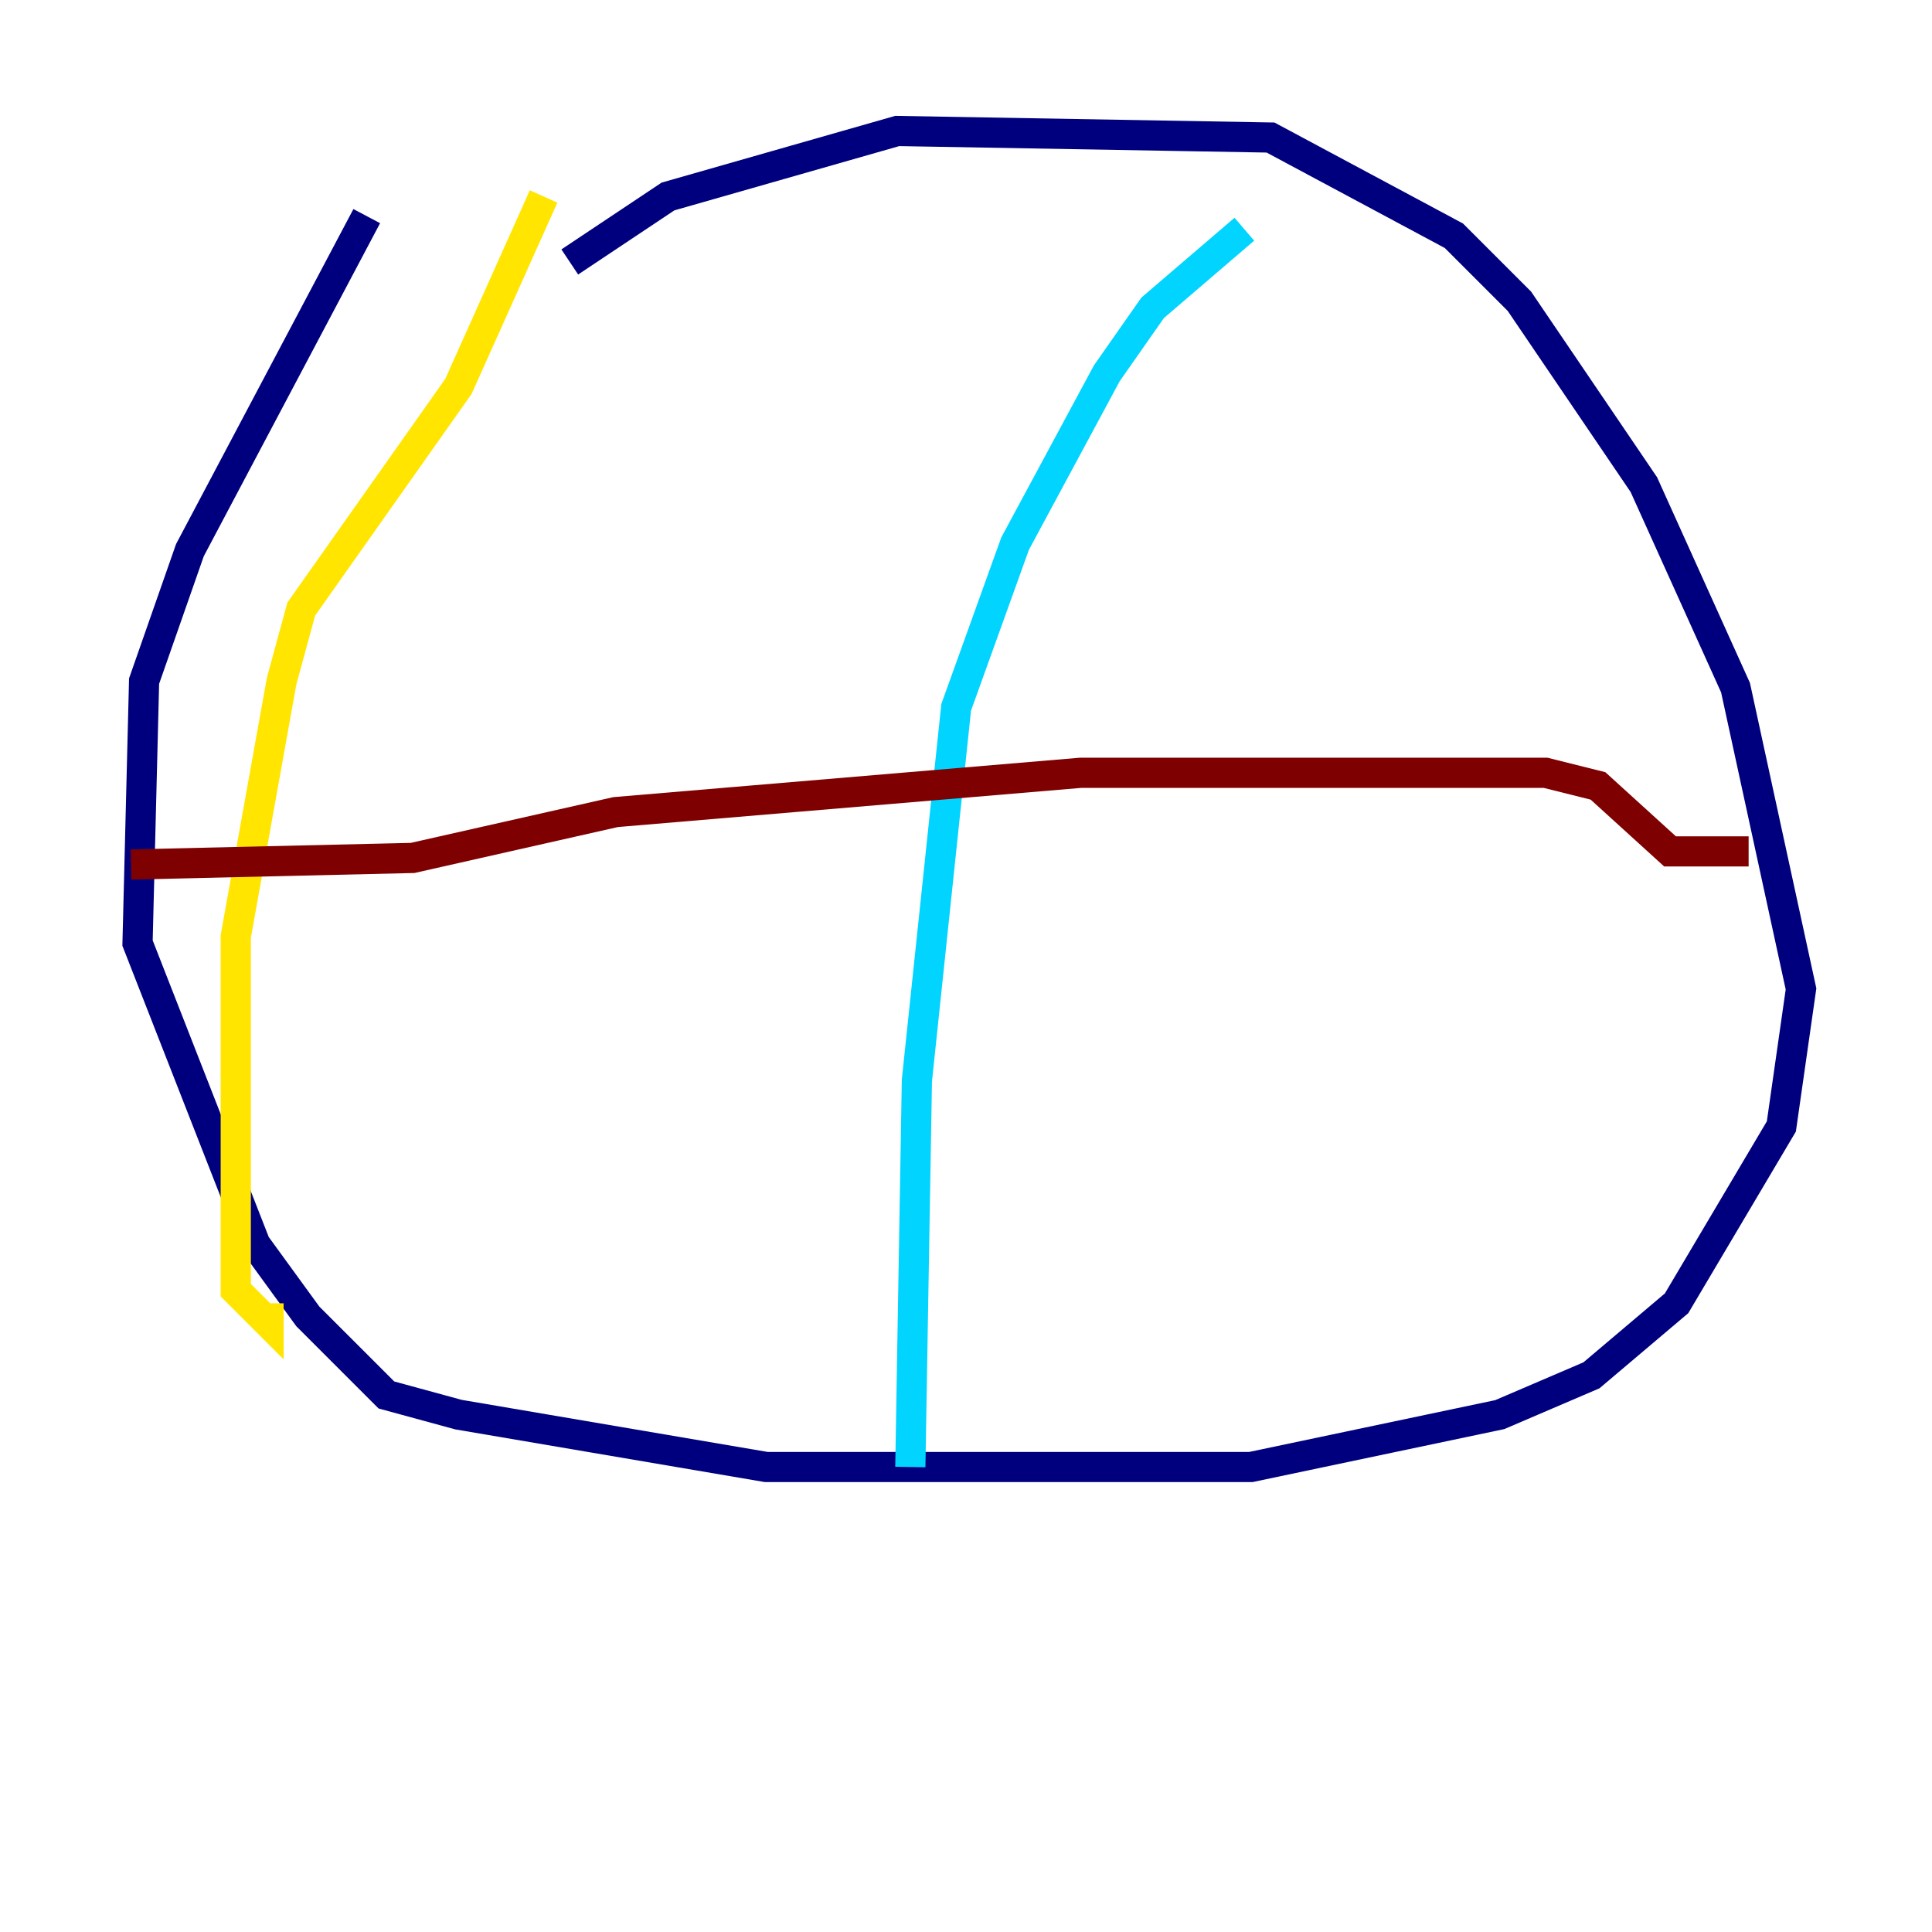 <?xml version="1.0" encoding="utf-8" ?>
<svg baseProfile="tiny" height="128" version="1.2" viewBox="0,0,128,128" width="128" xmlns="http://www.w3.org/2000/svg" xmlns:ev="http://www.w3.org/2001/xml-events" xmlns:xlink="http://www.w3.org/1999/xlink"><defs /><polyline fill="none" points="24.298,14.319 12.583,36.447 9.546,45.125 9.112,62.481 16.922,82.441 20.393,87.214 25.6,92.42 30.373,93.722 50.766,97.193 82.875,97.193 99.363,93.722 105.437,91.119 111.078,86.346 118.02,74.63 119.322,65.519 114.983,45.559 108.909,32.108 100.664,19.959 96.325,15.62 84.176,9.112 59.444,8.678 44.258,13.017 37.749,17.356" stroke="#00007f" stroke-width="2" /><polyline fill="none" points="82.441,15.186 76.366,20.393 73.329,24.732 67.254,36.014 63.349,46.861 60.746,71.593 60.312,97.193" stroke="#00d4ff" stroke-width="2" /><polyline fill="none" points="36.014,13.017 30.373,25.6 19.959,40.352 18.658,45.125 15.62,62.047 15.62,85.478 17.79,87.647 17.79,86.346" stroke="#ffe500" stroke-width="2" /><polyline fill="none" points="8.678,57.275 27.336,56.841 40.786,53.803 71.593,51.2 102.4,51.2 105.871,52.068 110.644,56.407 115.851,56.407" stroke="#7f0000" stroke-width="2" /></svg>